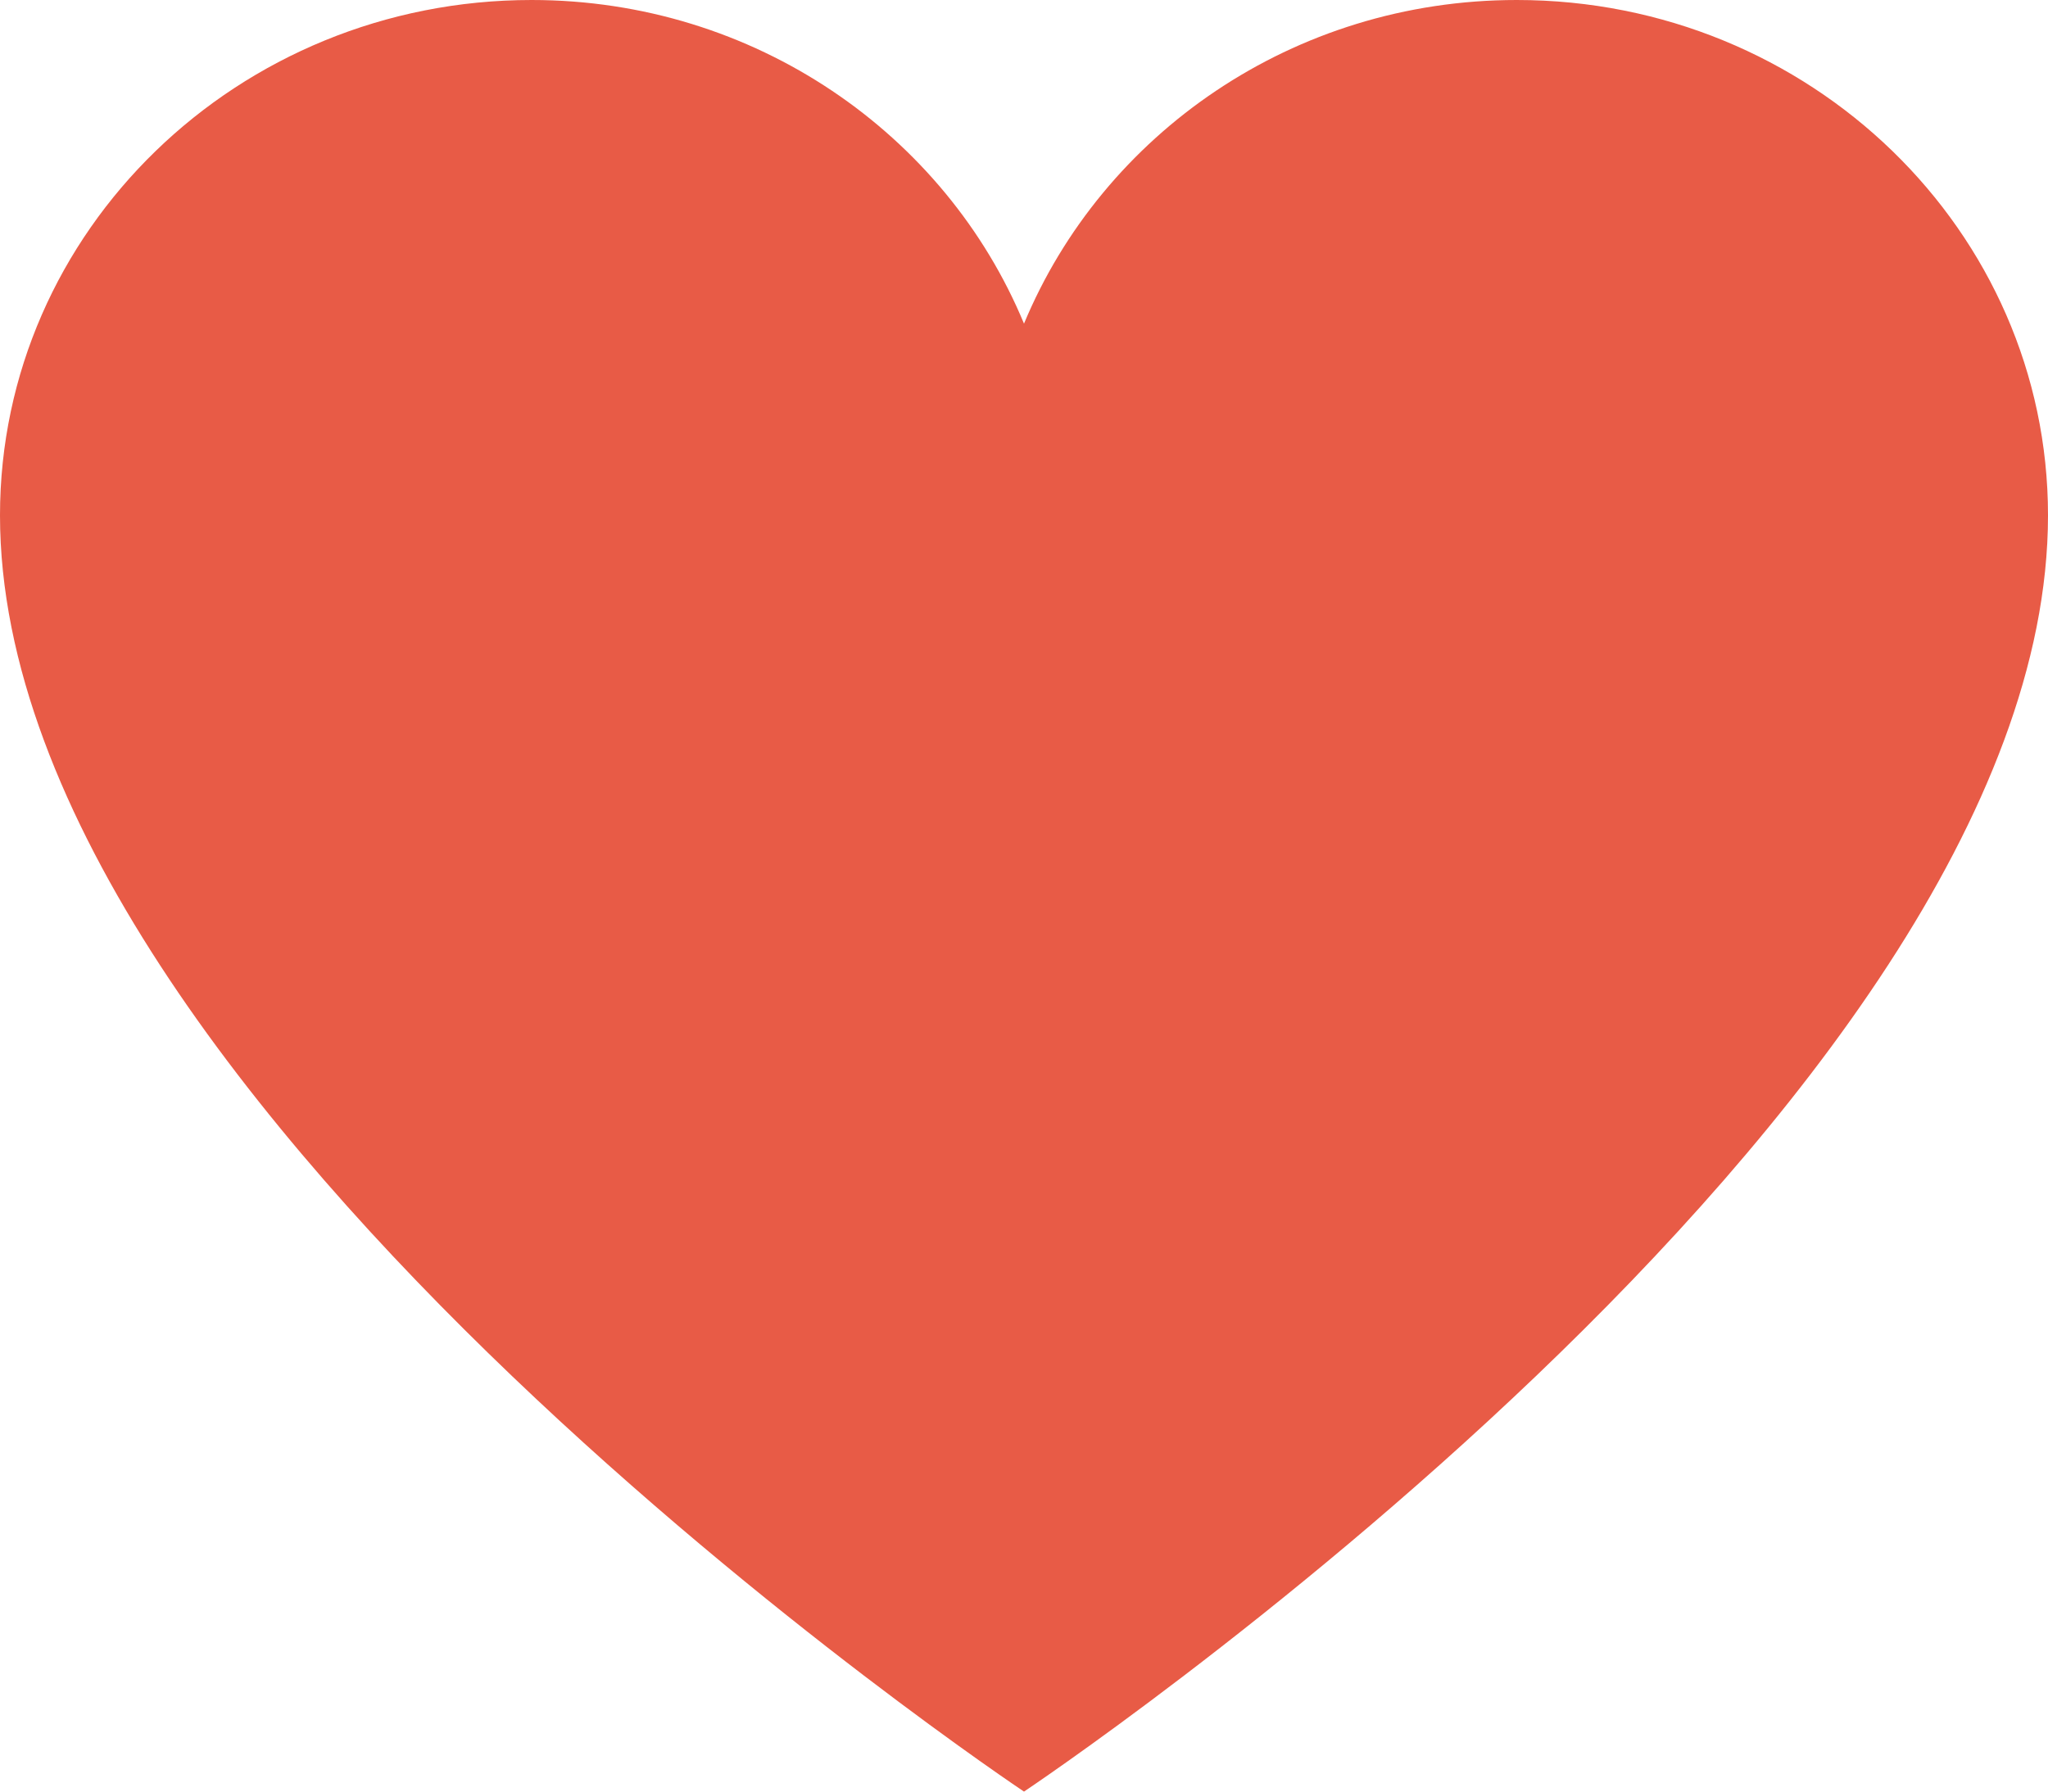 <svg width="16" height="14" viewBox="0 0 16 14" fill="none" xmlns="http://www.w3.org/2000/svg">
<path d="M11.85 0C10.102 0 8.615 1.049 8 2.529C7.387 1.049 5.897 0 4.153 0C1.859 0 0 1.804 0 4.027C0 8.665 8 14 8 14C8 14 16 8.665 16 4.027C16 1.804 14.141 0 11.85 0Z" fill="#E85B46"/>
</svg>
